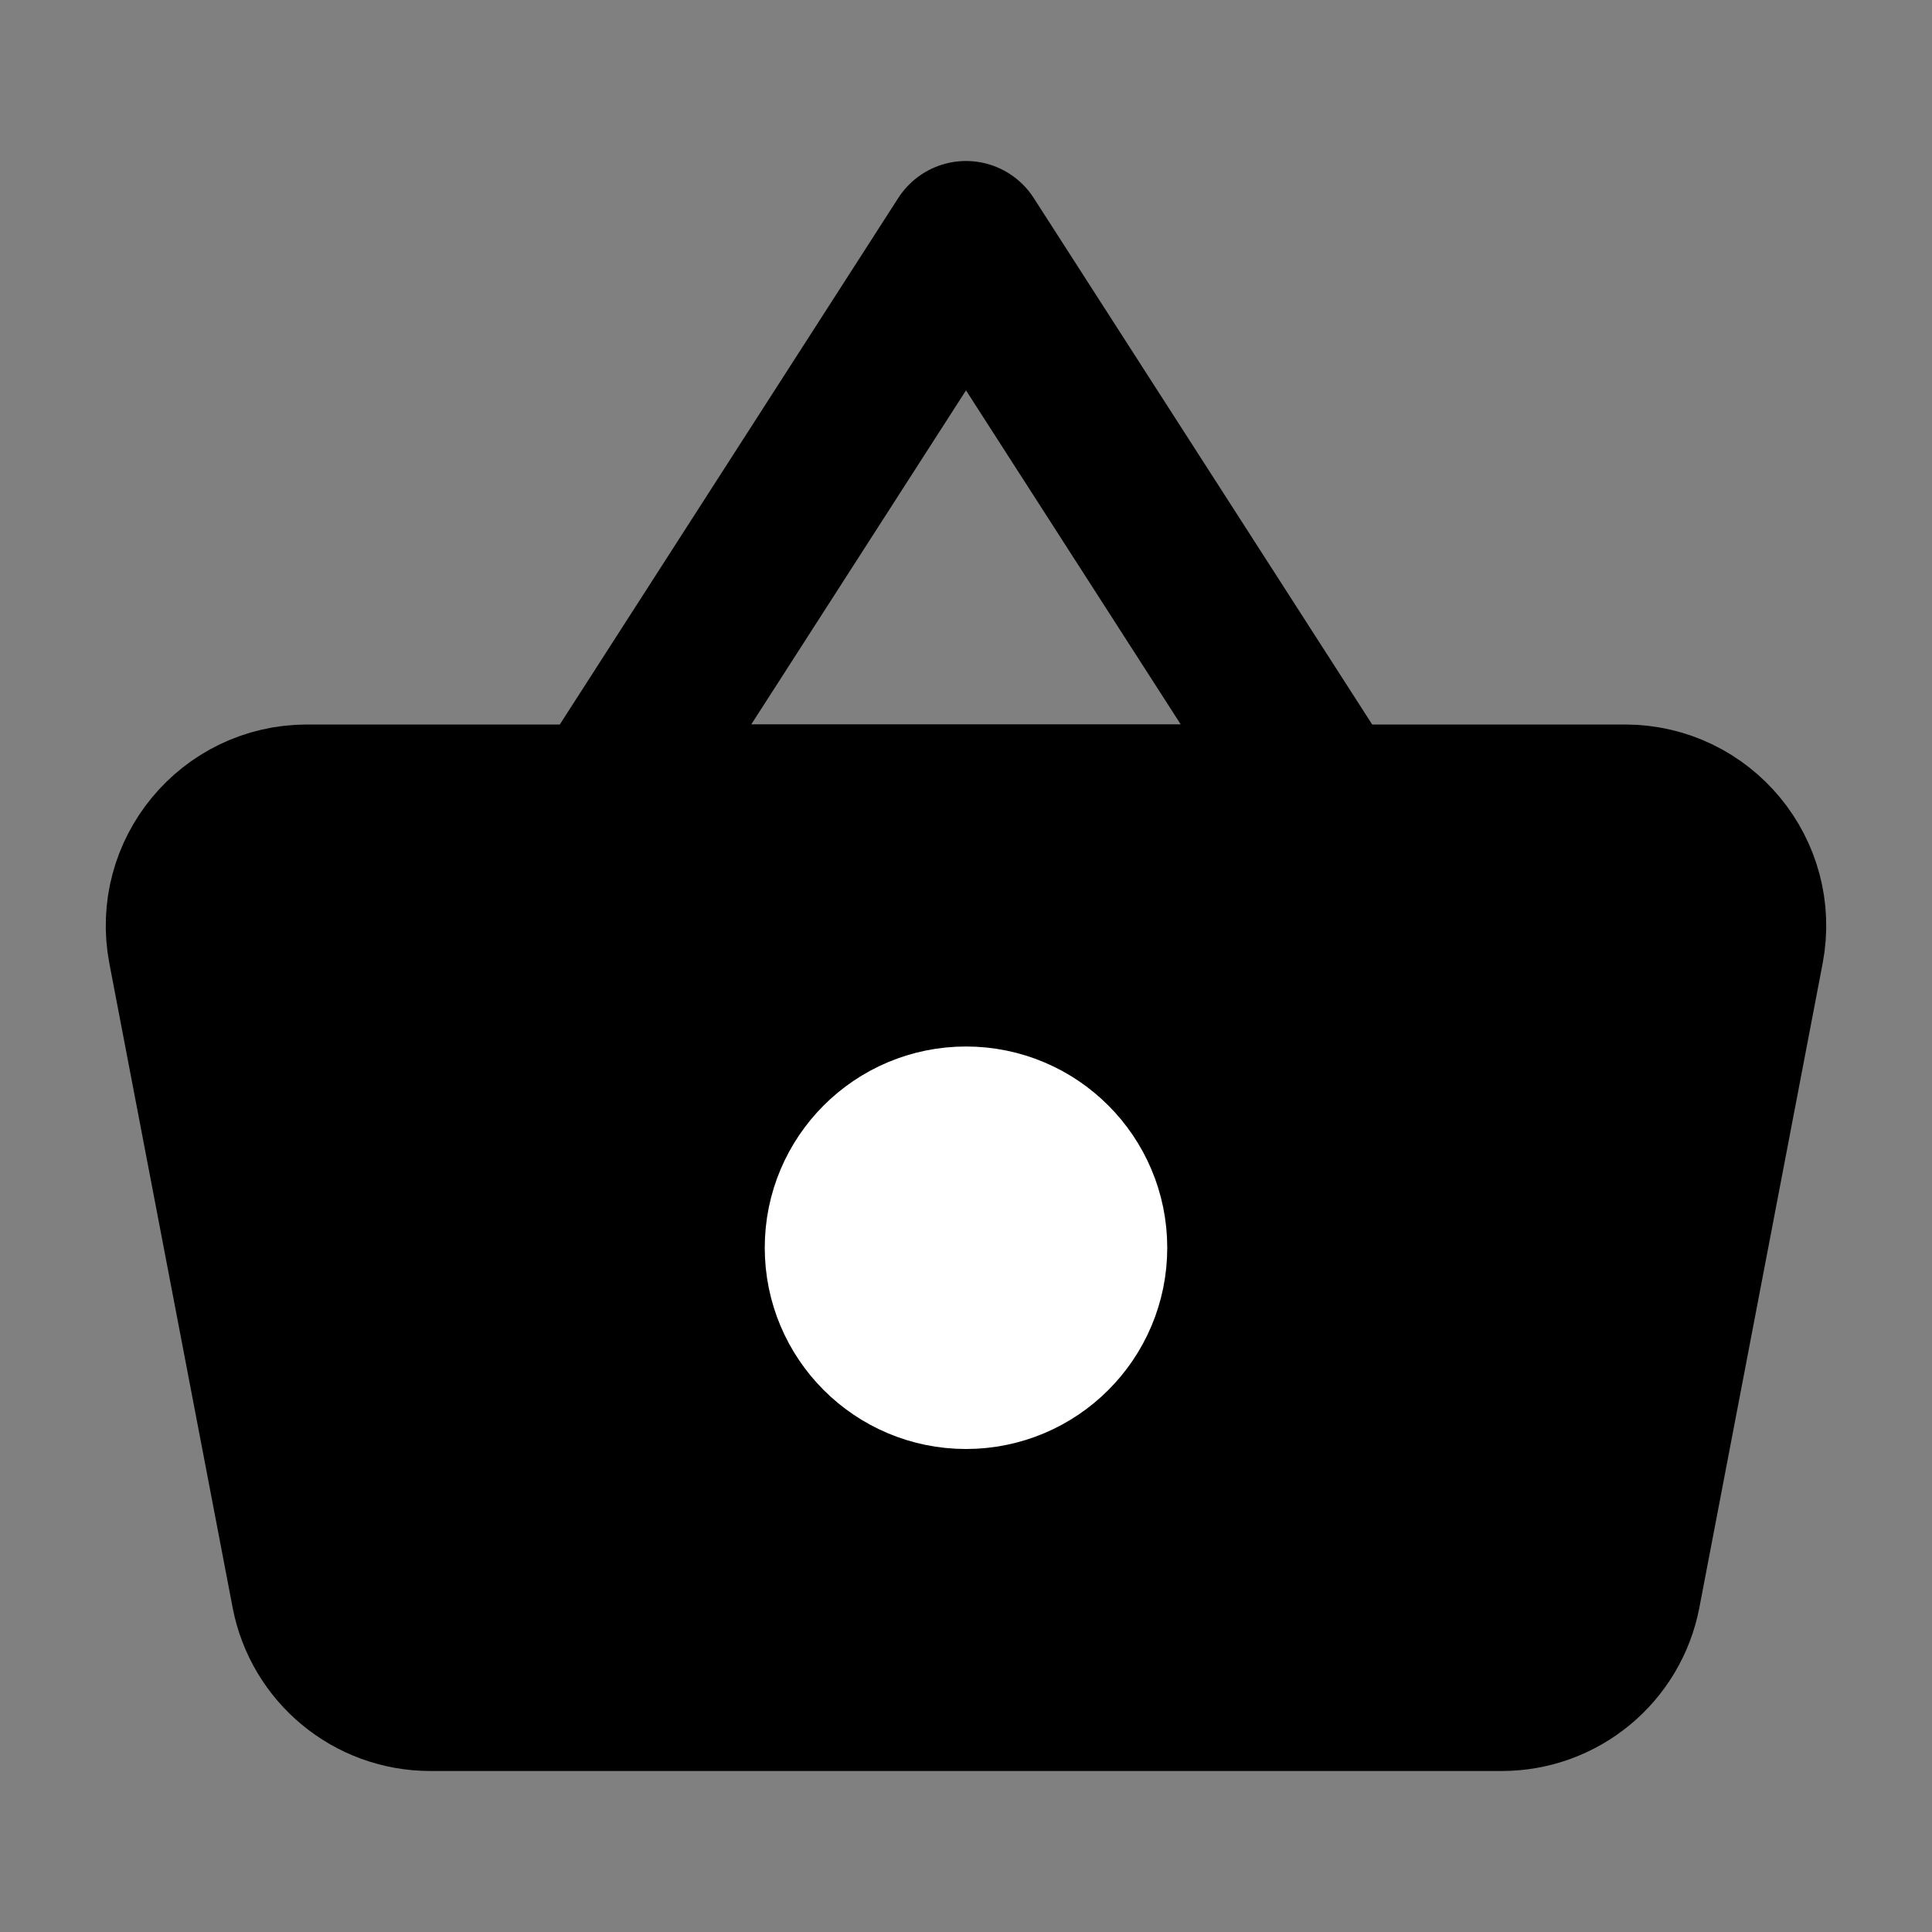 <?xml version="1.0" encoding="UTF-8"?><svg width="24" height="24" viewBox="0 0 48 48" fill="none" xmlns="http://www.w3.org/2000/svg"><rect x="0" y="0" width="48" height="48" fill="#808080" stroke="none"/><path d="M4.682 23.564C4.328 21.715 5.746 20 7.629 20H40.371C42.254 20 43.672 21.715 43.318 23.564L40.256 39.564C39.985 40.978 38.749 42 37.309 42H10.691C9.251 42 8.015 40.978 7.744 39.564L4.682 23.564Z" fill="currentColor" stroke="currentColor" stroke-width="4" stroke-linejoin="round"/><path d="M24 6L15 20H33L24 6Z" stroke="currentColor" stroke-width="4" stroke-linecap="round" stroke-linejoin="round"/><circle cx="24" cy="31" r="3" fill="#FFF" stroke="#FFF" stroke-width="4"/></svg>